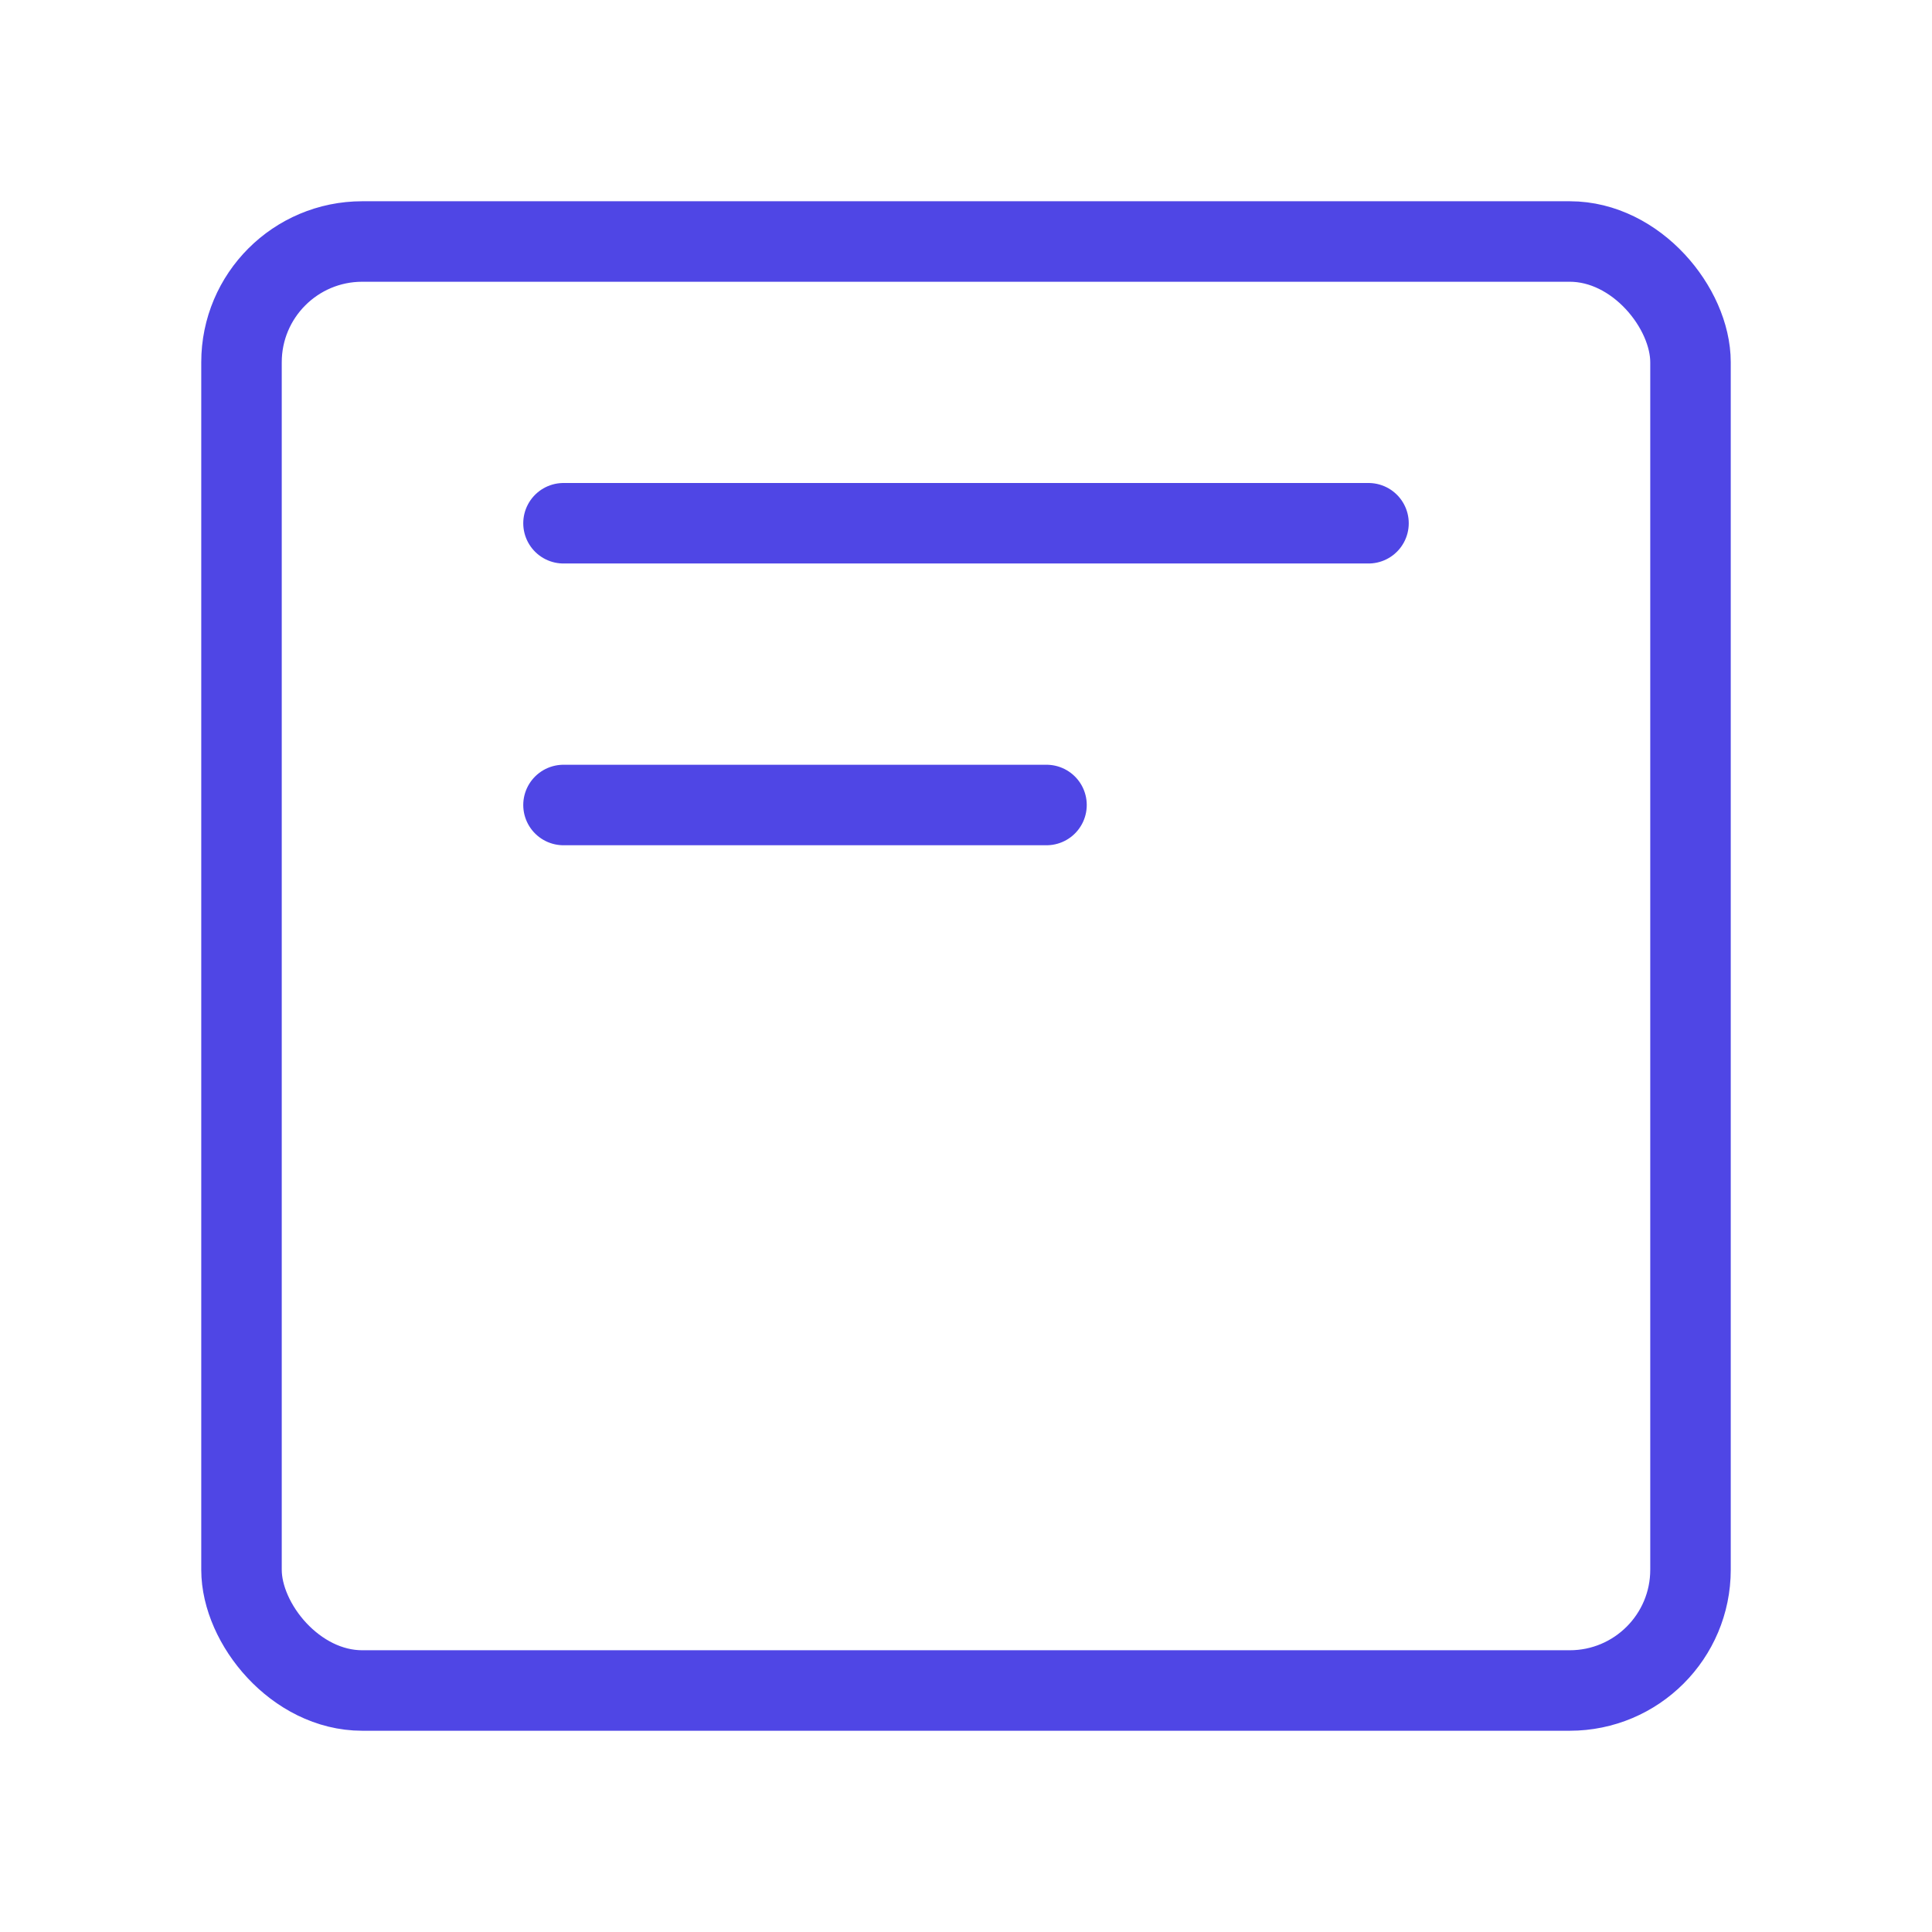 <?xml version="1.0" encoding="UTF-8"?>
<svg width="38" height="38" viewBox="0 0 48 48" fill="none" xmlns="http://www.w3.org/2000/svg">
  <rect x="6" y="6" width="36" height="36" rx="3" fill="none" stroke="#4f46e5" stroke-width="2"
        stroke-linejoin="round"/>
  <path d="M26 20H14" stroke="#4f46e5" stroke-width="2" stroke-linecap="round" stroke-linejoin="round"/>
  <path d="M34 13H14" stroke="#4f46e5" stroke-width="2" stroke-linecap="round" stroke-linejoin="round"/>
</svg>
